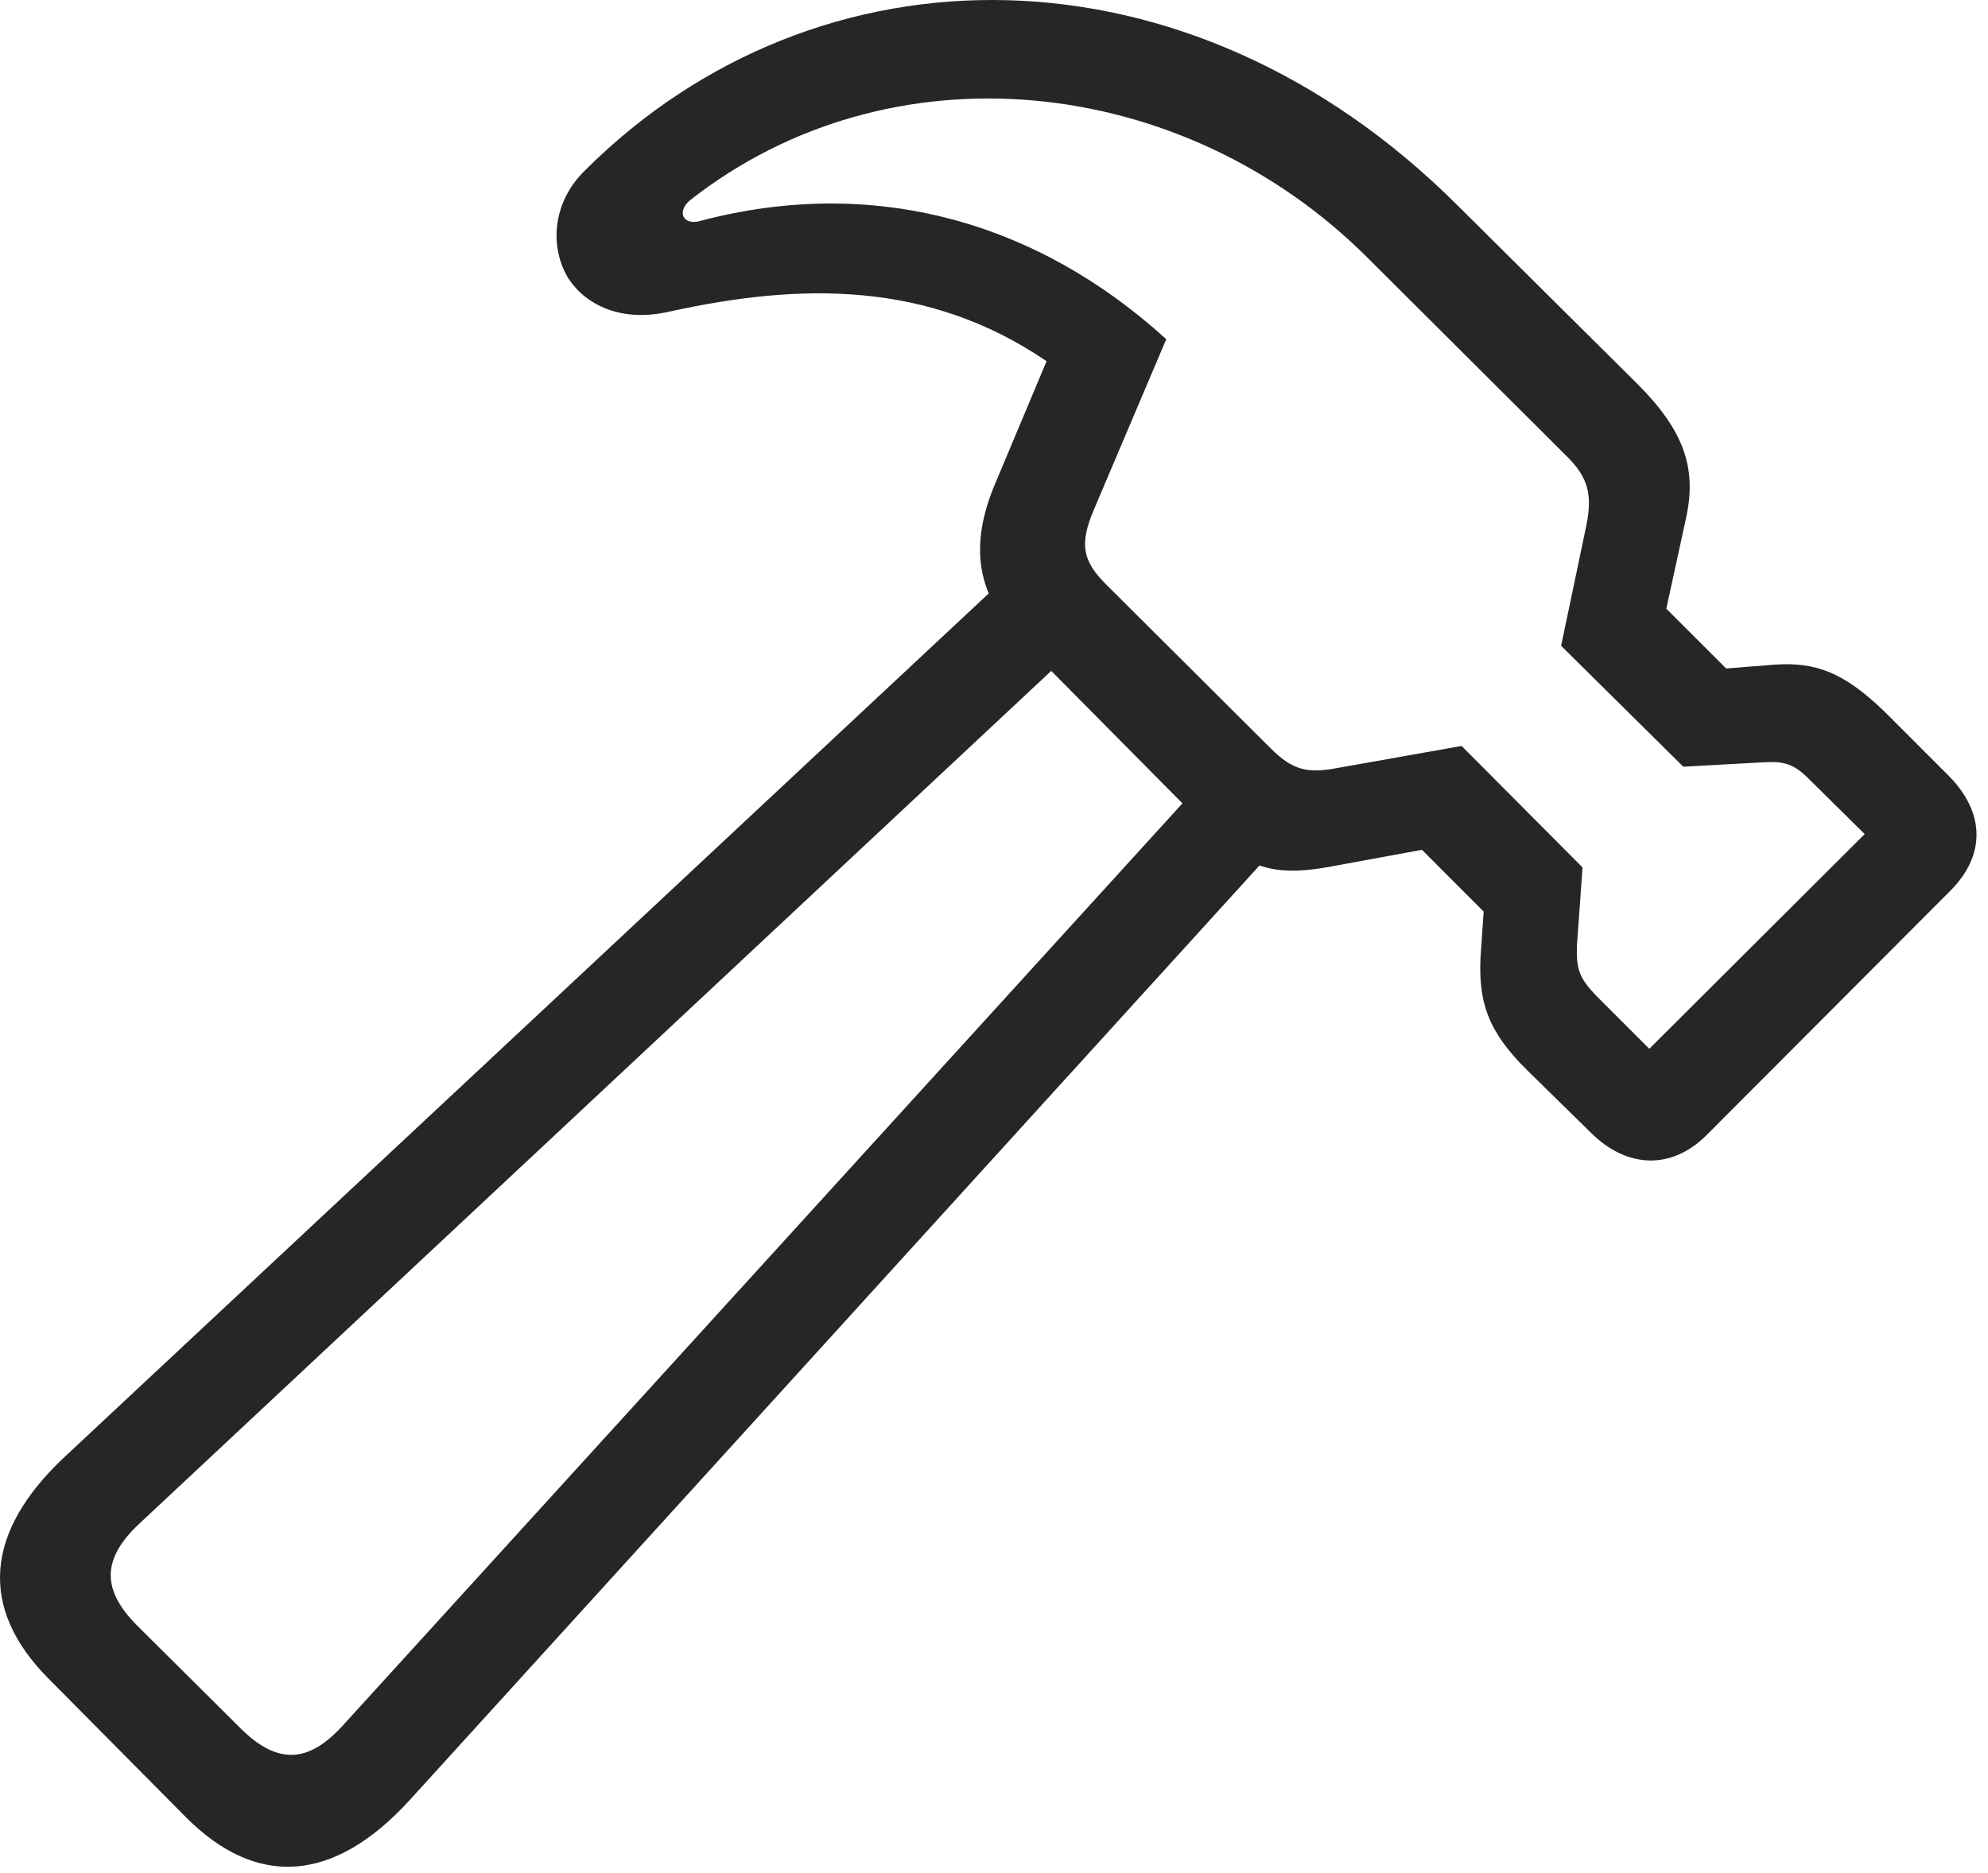 <?xml version="1.0" encoding="UTF-8"?>
<!--Generator: Apple Native CoreSVG 326-->
<!DOCTYPE svg
PUBLIC "-//W3C//DTD SVG 1.1//EN"
       "http://www.w3.org/Graphics/SVG/1.1/DTD/svg11.dtd">
<svg version="1.1" xmlns="http://www.w3.org/2000/svg" xmlns:xlink="http://www.w3.org/1999/xlink" viewBox="0 0 61.651 58.094">
 <g>
  <rect height="58.094" opacity="0" width="61.651" x="0" y="0"/>
  <path d="M1.499 52.065L5.777 56.381C7.964 58.569 10.347 58.412 12.691 55.854L40.21 25.58L38.042 23.412L10.698 53.451C9.663 54.623 8.687 54.838 7.456 53.608L4.253 50.424C3.023 49.194 3.257 48.217 4.429 47.162L34.058 19.447L31.87 17.279L2.007 45.19C-0.473 47.514-0.669 49.877 1.499 52.065ZM18.14 5.287C17.105 6.303 17.046 7.69 17.632 8.647C18.179 9.467 19.273 10.014 20.777 9.662C24.78 8.783 28.765 8.686 32.456 11.205L30.816 15.111C29.995 17.143 30.405 18.608 31.734 19.936L37.652 25.912C38.823 27.065 39.8 27.143 41.226 26.889L44.097 26.361L46.011 28.276L45.913 29.701C45.855 31.049 46.109 31.967 47.359 33.197L49.331 35.131C50.444 36.244 51.831 36.303 52.925 35.209L60.503 27.611C61.597 26.498 61.538 25.19 60.444 24.076L58.452 22.084C57.202 20.873 56.323 20.522 55.015 20.619L53.531 20.736L51.675 18.881L52.3 16.01C52.612 14.506 52.222 13.354 50.777 11.908L45.171 6.342C36.851-1.939 25.366-1.92 18.14 5.287ZM21.382 6.225C27.632 1.303 36.694 2.279 42.417 8.002L48.569 14.135C49.253 14.799 49.39 15.346 49.194 16.303L48.413 20.033L52.202 23.783L54.663 23.647C55.347 23.608 55.64 23.686 56.167 24.233L57.827 25.873L51.148 32.533L49.507 30.893C48.98 30.346 48.882 30.072 48.902 29.35L49.077 26.908L45.327 23.139L41.48 23.822C40.562 23.998 40.093 23.901 39.409 23.217L34.292 18.119C33.569 17.397 33.472 16.869 33.921 15.815L36.167 10.522C32.202 6.908 27.124 5.404 21.655 6.869C21.187 6.967 20.991 6.576 21.382 6.225Z" fill="black" fill-opacity="0.85"/>
 </g>
</svg>
